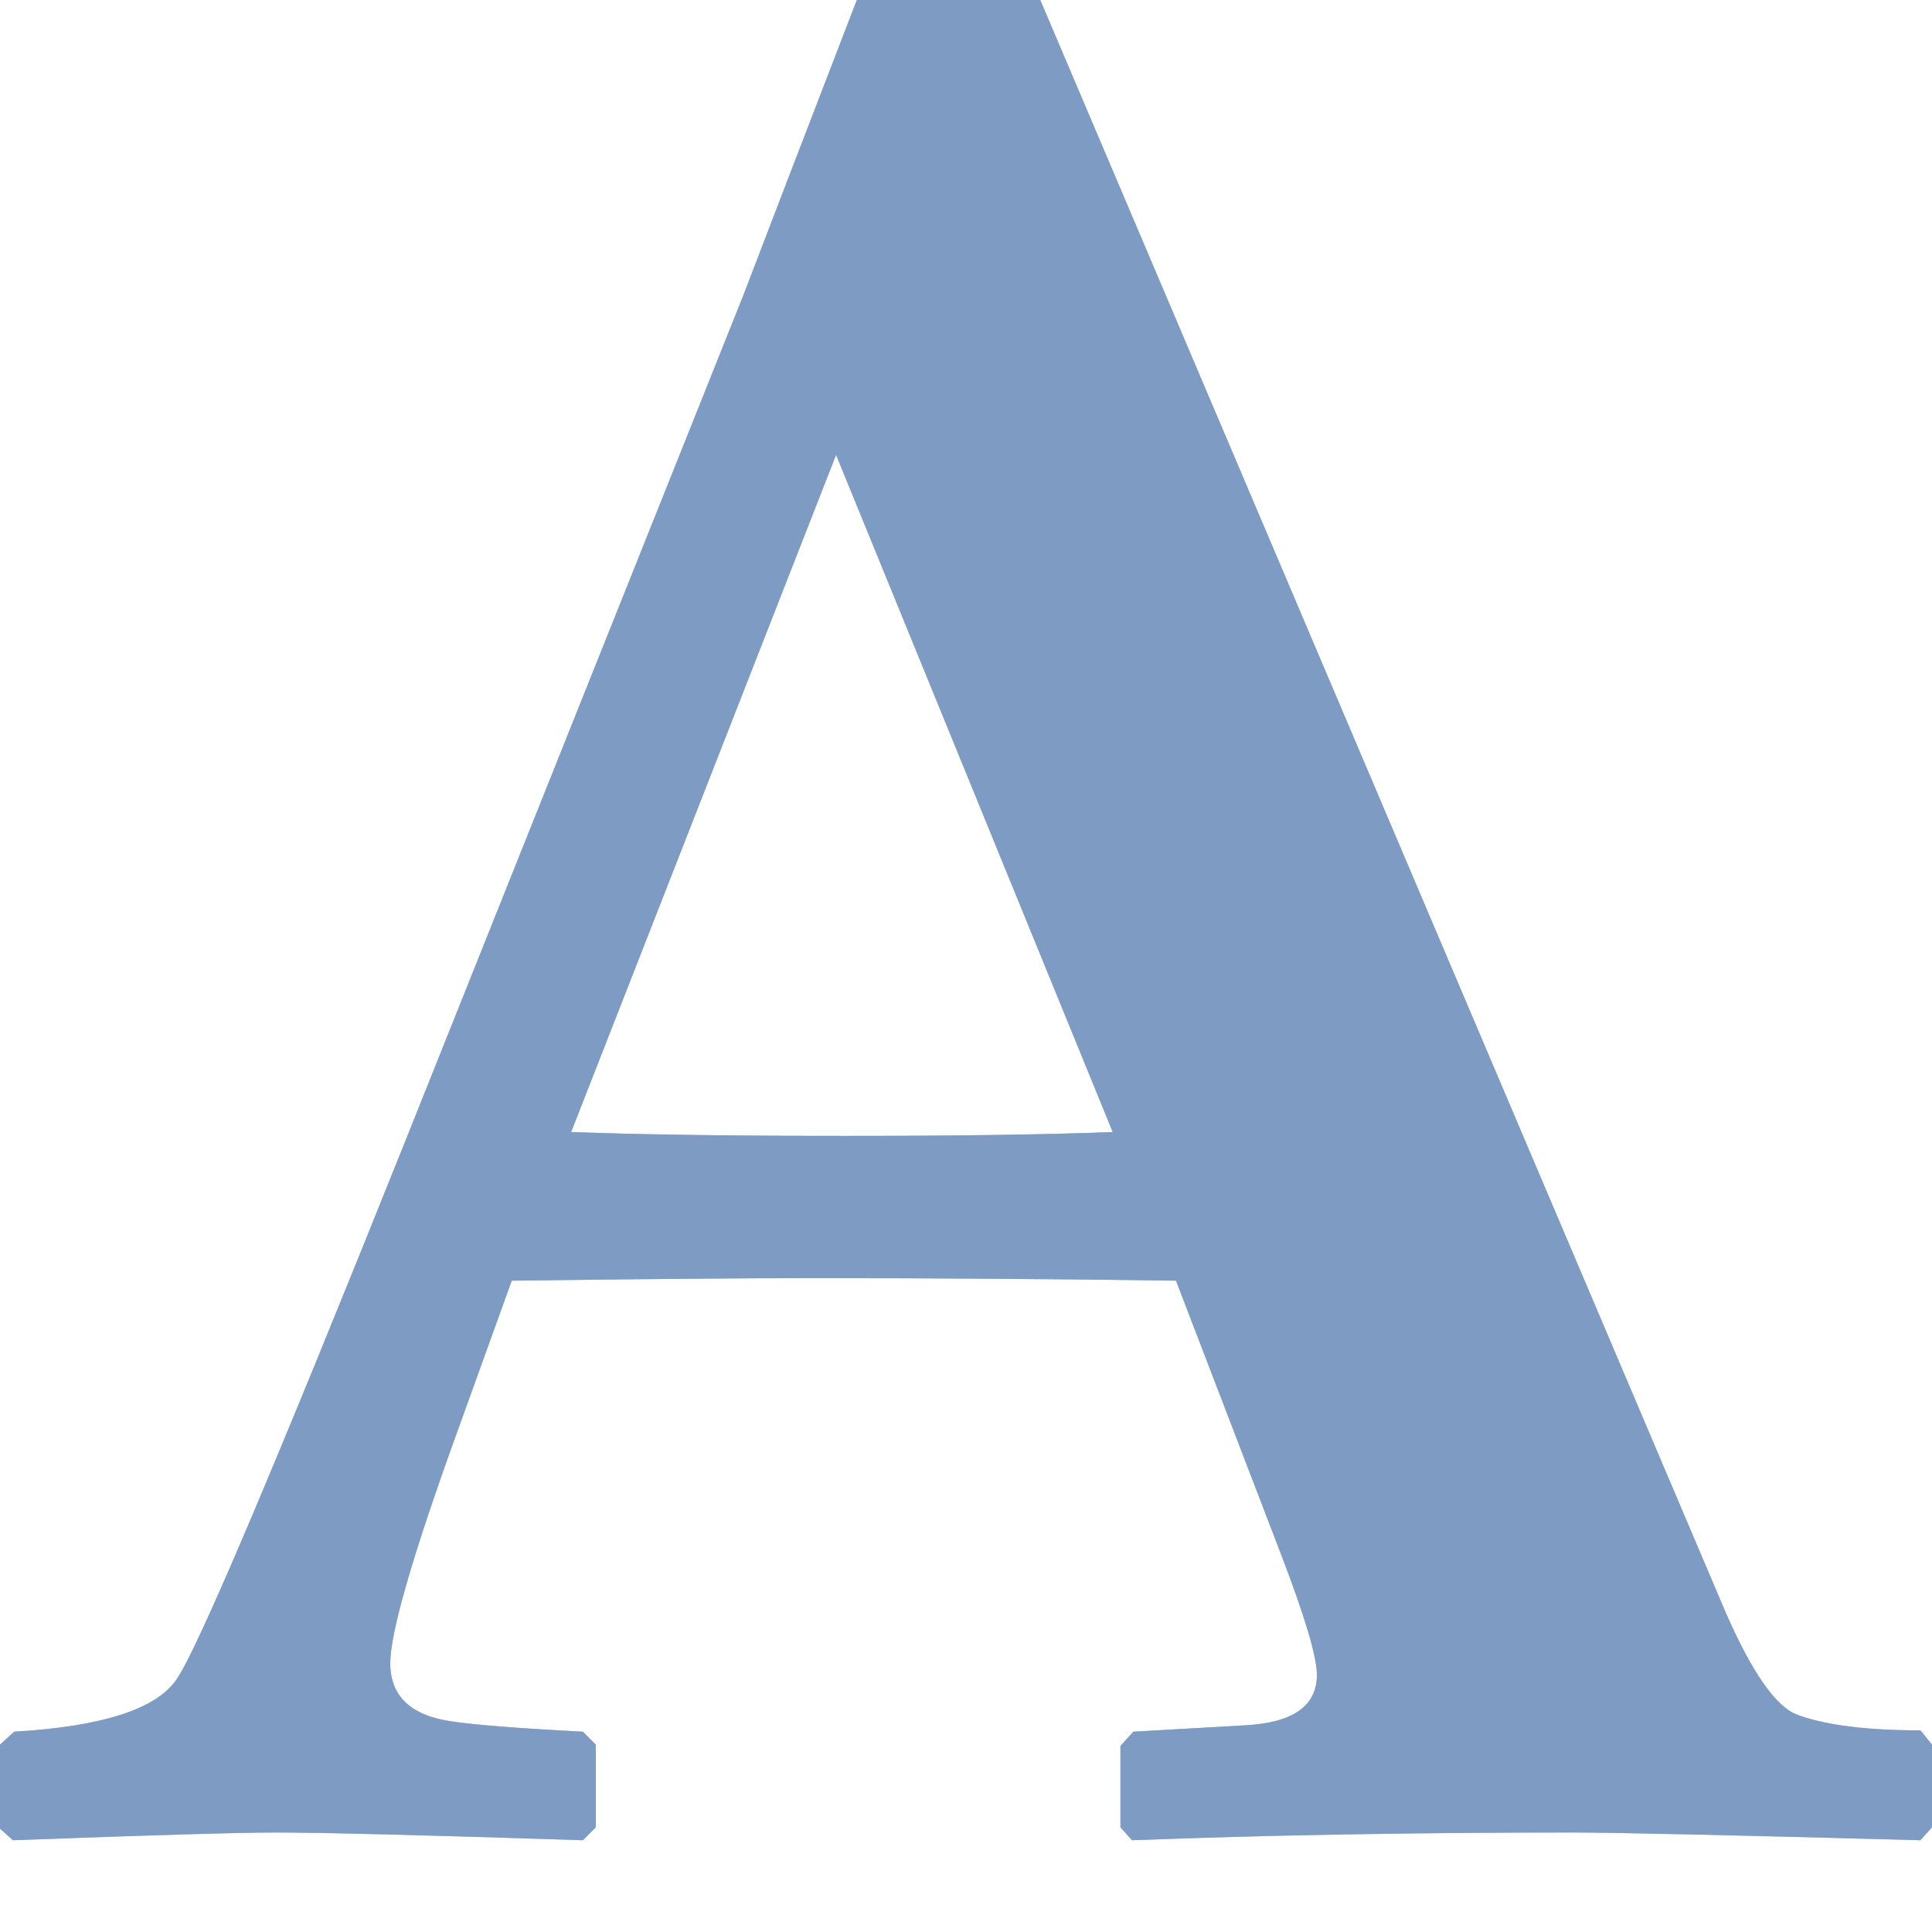 <svg width="16" height="16" viewBox="0 0 16 16" fill="none" xmlns="http://www.w3.org/2000/svg">
<path d="M16 15.133L15.904 15.24C14.32 15.197 13.364 15.176 13.036 15.176C11.723 15.176 10.503 15.197 9.375 15.24L9.279 15.133V14.459L9.386 14.341L10.317 14.288C10.71 14.266 10.906 14.127 10.906 13.87C10.906 13.72 10.806 13.385 10.606 12.864L9.739 10.606C8.755 10.592 7.748 10.585 6.721 10.585C6.165 10.585 5.337 10.592 4.238 10.606L3.767 11.912C3.41 12.903 3.232 13.524 3.232 13.774C3.232 14.045 3.4 14.206 3.735 14.255C3.921 14.284 4.285 14.313 4.827 14.341L4.934 14.448V15.133L4.827 15.24C3.507 15.197 2.658 15.176 2.28 15.176C1.987 15.176 1.263 15.197 0.107 15.24L0 15.144V14.448L0.118 14.341C0.853 14.298 1.302 14.152 1.466 13.902C1.637 13.653 2.269 12.165 3.361 9.439L6.154 2.451C6.361 1.909 6.675 1.092 7.096 0H8.615L14.288 13.346C14.509 13.852 14.709 14.138 14.887 14.202C15.122 14.288 15.461 14.33 15.904 14.33L16 14.448V15.133ZM9.215 9.375L6.924 3.767L4.73 9.375C5.316 9.397 6.075 9.407 7.01 9.407C7.916 9.407 8.651 9.397 9.215 9.375Z" fill="#ABC0DC"/>
<path d="M16 15.133L15.904 15.24C14.32 15.197 13.364 15.176 13.036 15.176C11.723 15.176 10.503 15.197 9.375 15.24L9.279 15.133V14.459L9.386 14.341L10.317 14.288C10.71 14.266 10.906 14.127 10.906 13.87C10.906 13.72 10.806 13.385 10.606 12.864L9.739 10.606C8.755 10.592 7.748 10.585 6.721 10.585C6.165 10.585 5.337 10.592 4.238 10.606L3.767 11.912C3.41 12.903 3.232 13.524 3.232 13.774C3.232 14.045 3.4 14.206 3.735 14.255C3.921 14.284 4.285 14.313 4.827 14.341L4.934 14.448V15.133L4.827 15.24C3.507 15.197 2.658 15.176 2.28 15.176C1.987 15.176 1.263 15.197 0.107 15.24L0 15.144V14.448L0.118 14.341C0.853 14.298 1.302 14.152 1.466 13.902C1.637 13.653 2.269 12.165 3.361 9.439L6.154 2.451C6.361 1.909 6.675 1.092 7.096 0H8.615L14.288 13.346C14.509 13.852 14.709 14.138 14.887 14.202C15.122 14.288 15.461 14.33 15.904 14.33L16 14.448V15.133ZM9.215 9.375L6.924 3.767L4.73 9.375C5.316 9.397 6.075 9.407 7.01 9.407C7.916 9.407 8.651 9.397 9.215 9.375Z" fill="#7D9BC3"/>
</svg>
